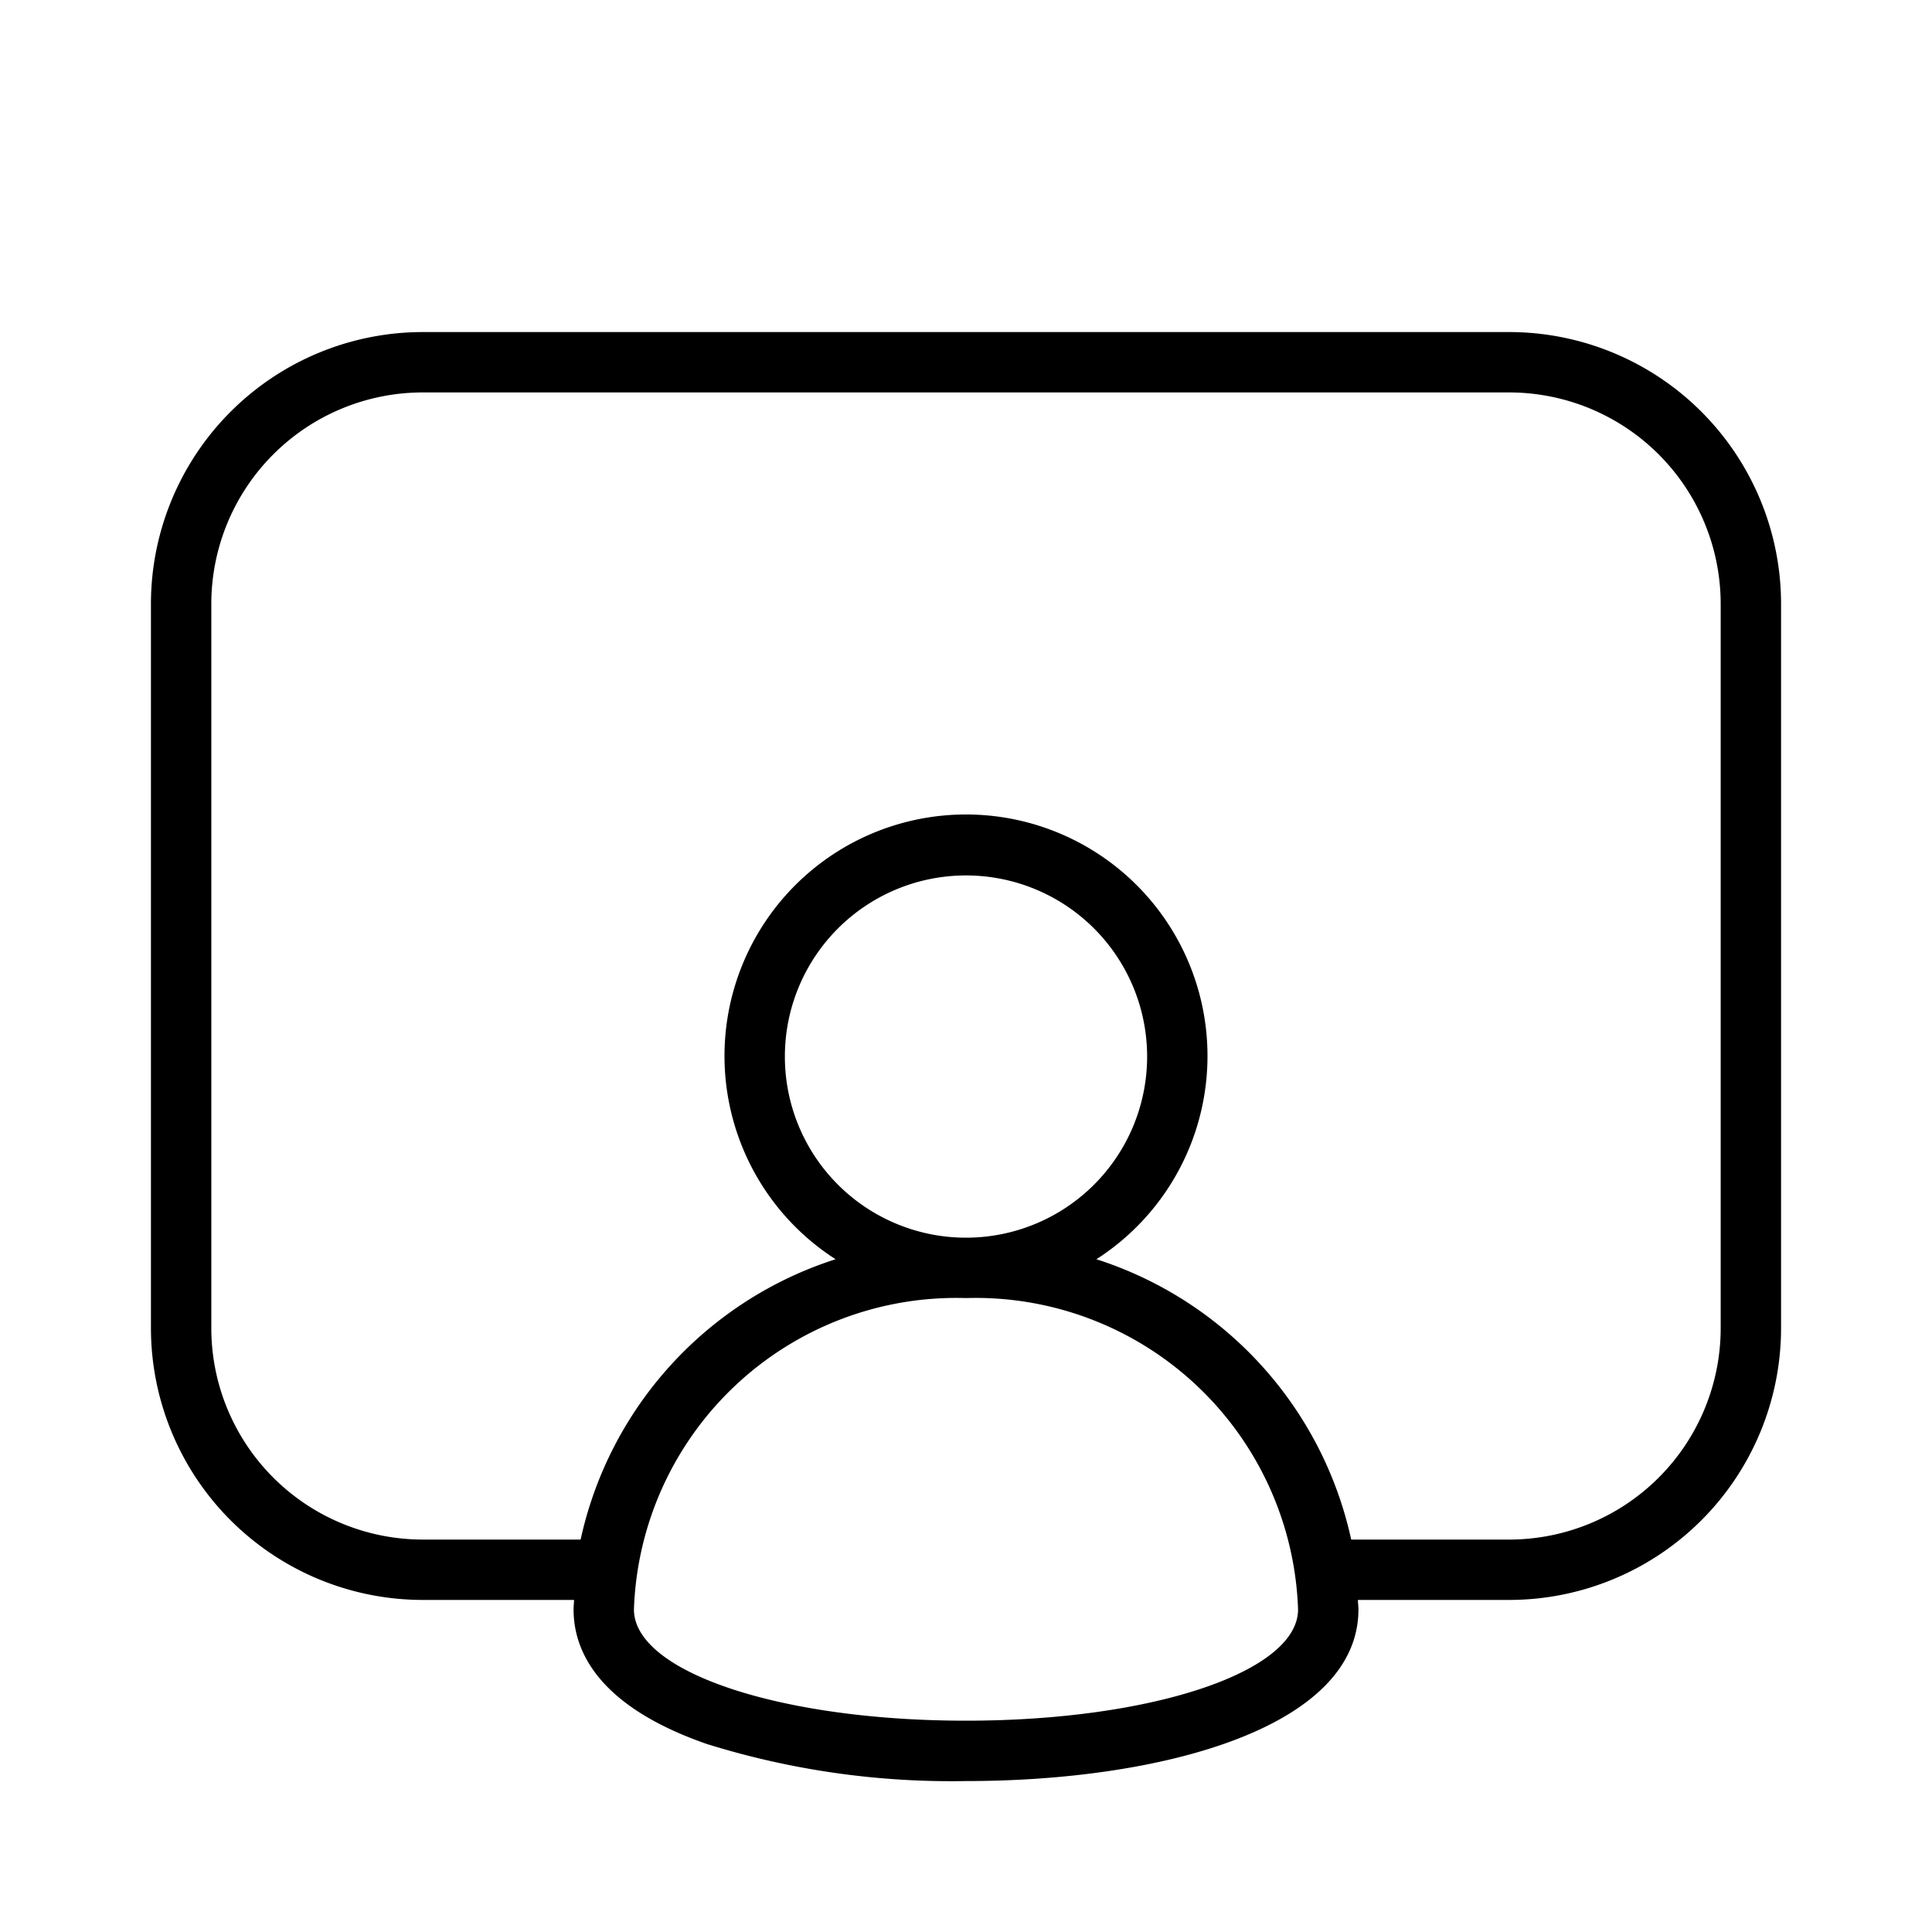 <svg xmlns="http://www.w3.org/2000/svg" width="32" height="32" viewBox="0 0 32 32"><path d="M25 5.5H7A4.505 4.505 0 0 0 2.5 10v12A4.505 4.505 0 0 0 7 26.5h2.508c-.001.052-.008.104-.008.157 0 .667.383 1.596 2.21 2.23 1.388.432 2.836.639 4.29.613 3.235 0 6.5-.88 6.5-2.843 0-.053-.008-.105-.009-.157H25a4.505 4.505 0 0 0 4.5-4.5V10A4.505 4.505 0 0 0 25 5.5Zm-9 23c-3.085 0-5.5-.81-5.5-1.843A5.343 5.343 0 0 1 16 21.5a5.343 5.343 0 0 1 5.5 5.157c0 1.033-2.416 1.843-5.5 1.843Zm-3-11a3 3 0 1 1 6 0 3 3 0 0 1-6 0ZM28.5 22a3.504 3.504 0 0 1-3.5 3.5h-2.62a6.28 6.28 0 0 0-4.22-4.643 4 4 0 1 0-4.32 0A6.283 6.283 0 0 0 9.617 25.5H7A3.504 3.504 0 0 1 3.5 22V10A3.504 3.504 0 0 1 7 6.5h18a3.505 3.505 0 0 1 3.5 3.5v12Z"/></svg>